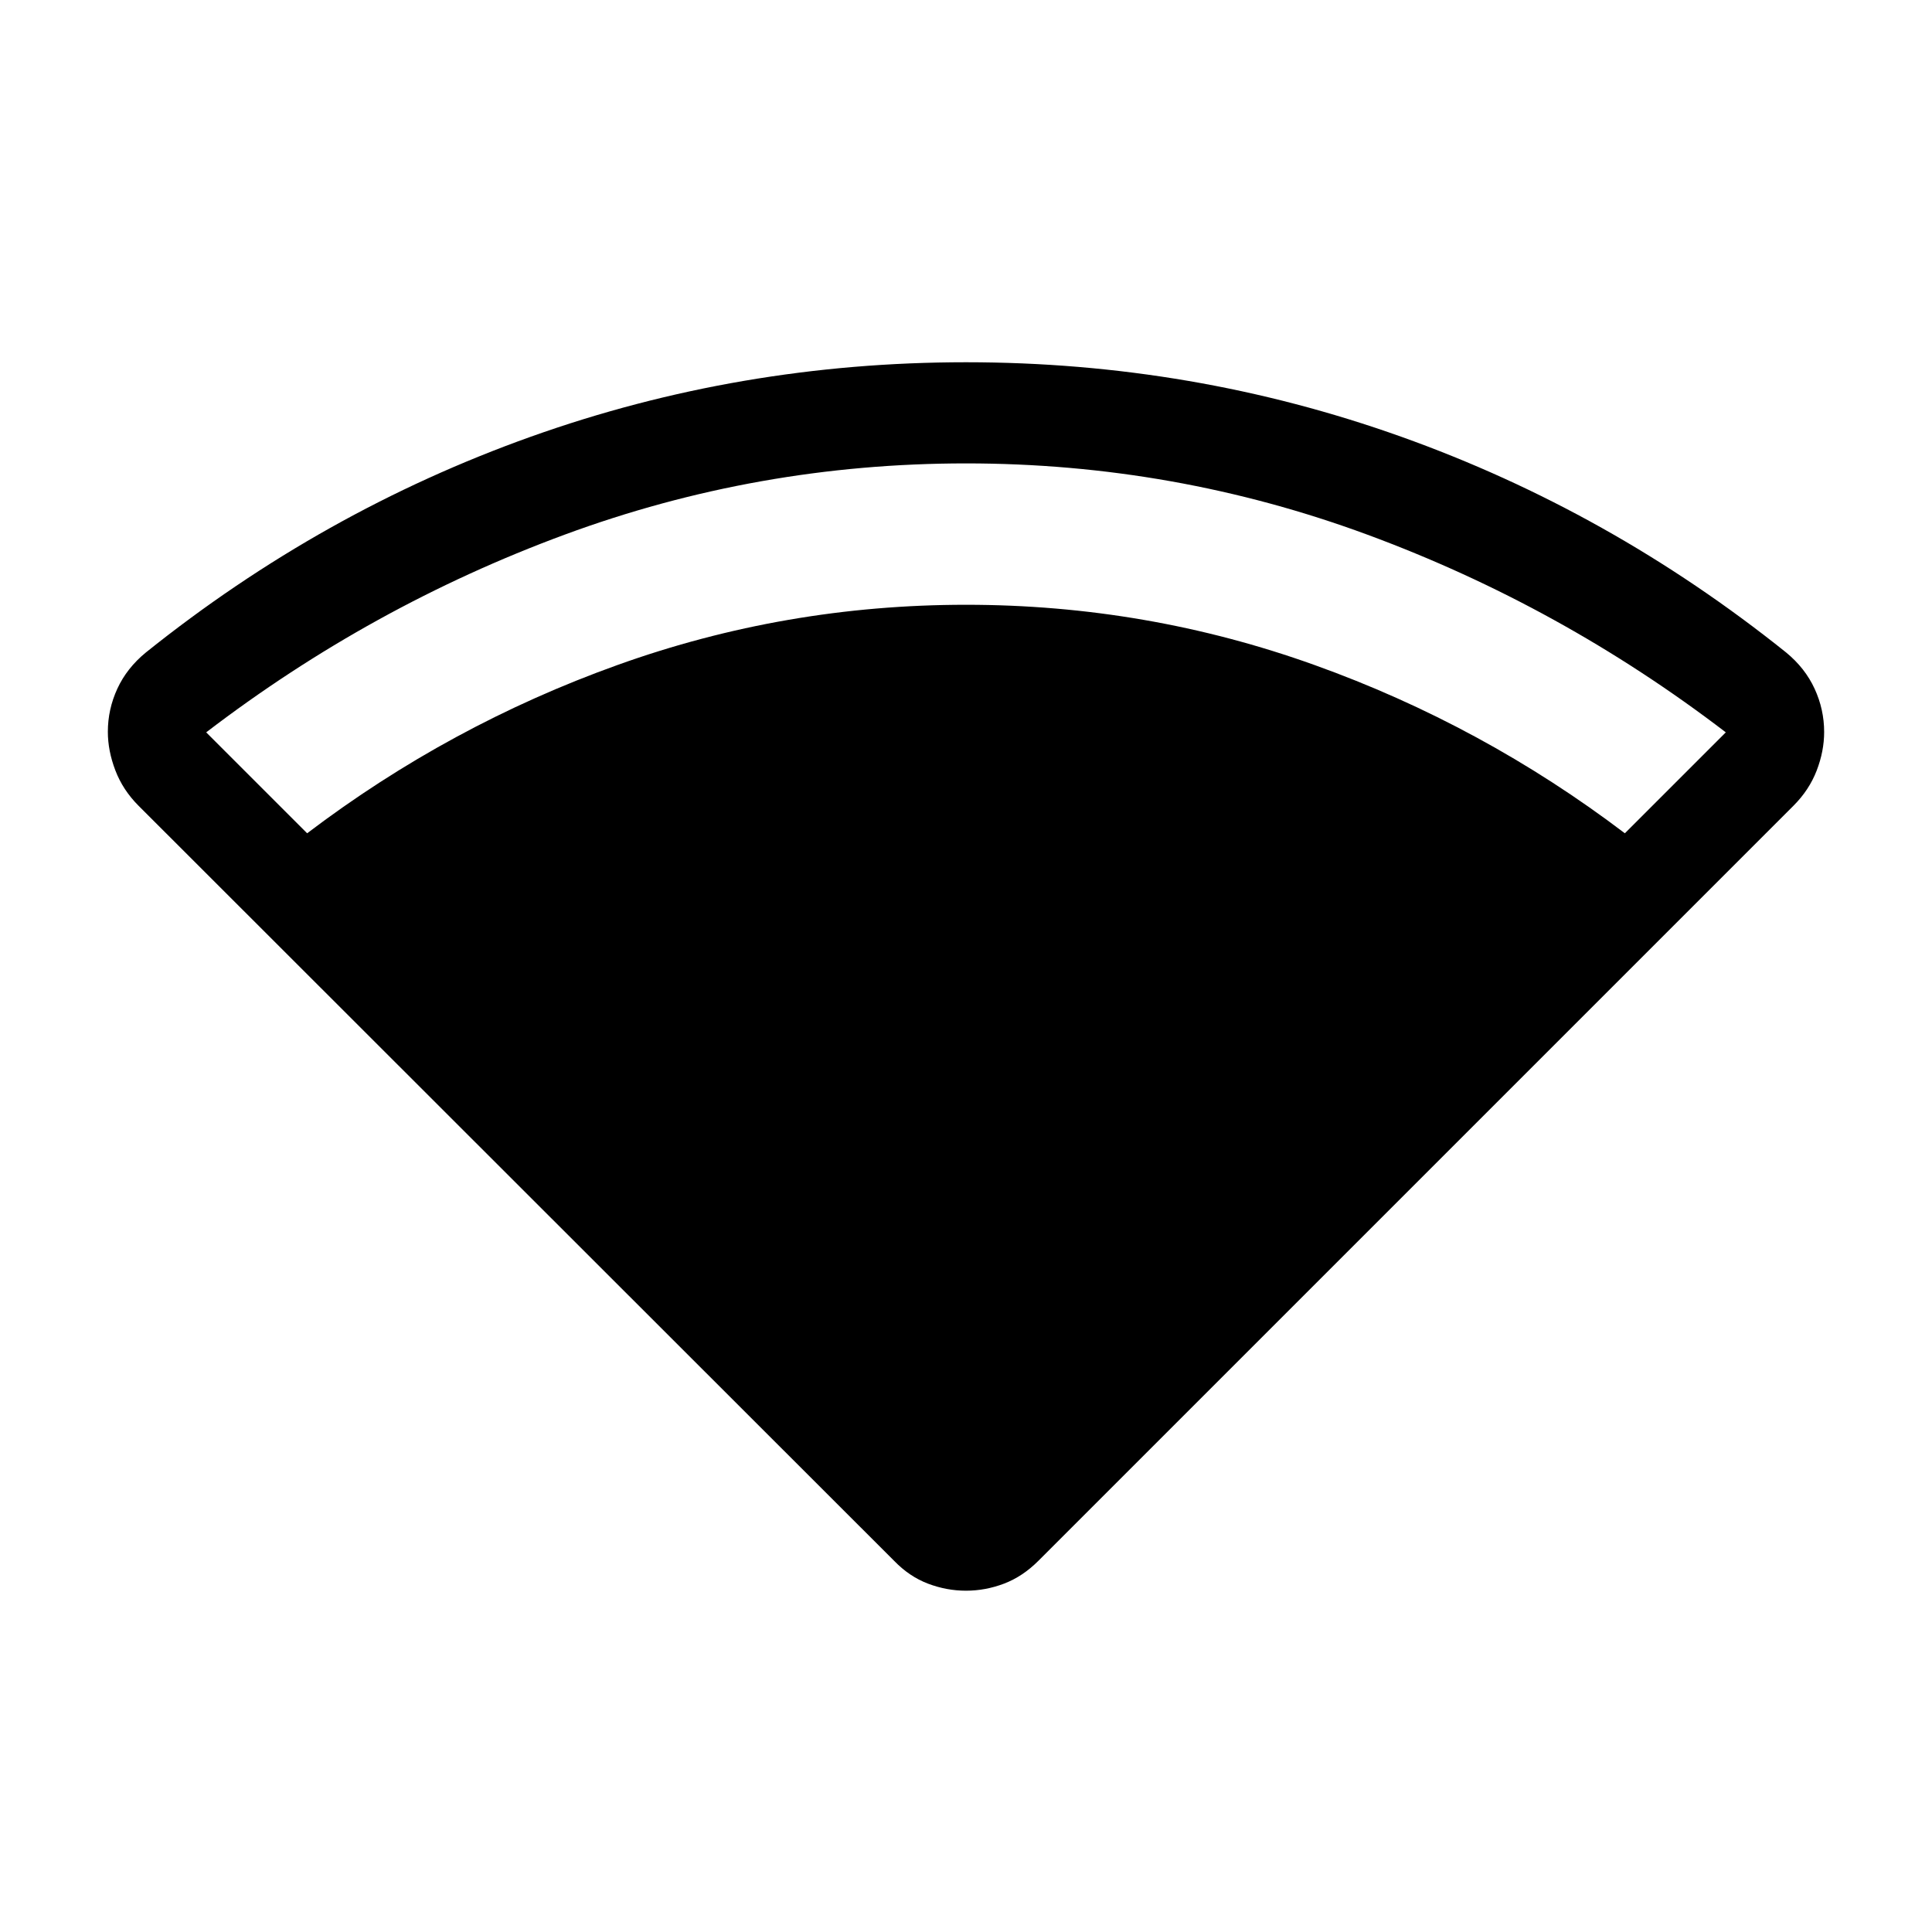 <svg xmlns="http://www.w3.org/2000/svg" height="40" viewBox="0 -960 960 960" width="40"><path d="M152.62-545.95q70.79-53.69 154.2-83.61 83.41-29.93 173.18-29.93 89.77 0 173.18 29.93 83.41 29.92 154.2 83.61l50.16-50.15q-81.98-62.72-177.97-98.18-96-35.46-199.57-35.46t-199.57 35.46q-95.99 35.46-177.97 98.18l50.16 50.15Zm291.66 361.51L68.85-559.62q-7.82-7.84-11.54-17.6-3.72-9.75-3.72-19.17 0-11.17 4.72-21.41t14.15-17.97Q160.08-706 263.76-743T480-780q112.56 0 216.24 37t191.3 107.23q9.43 7.77 14.15 18.04 4.72 10.28 4.72 21.45 0 9.54-3.72 19.19-3.72 9.65-11.54 17.47L515.97-184.44q-7.82 7.82-17.07 11.34-9.26 3.51-18.9 3.51-9.64 0-18.9-3.51-9.25-3.52-16.82-11.34Z"/></svg>